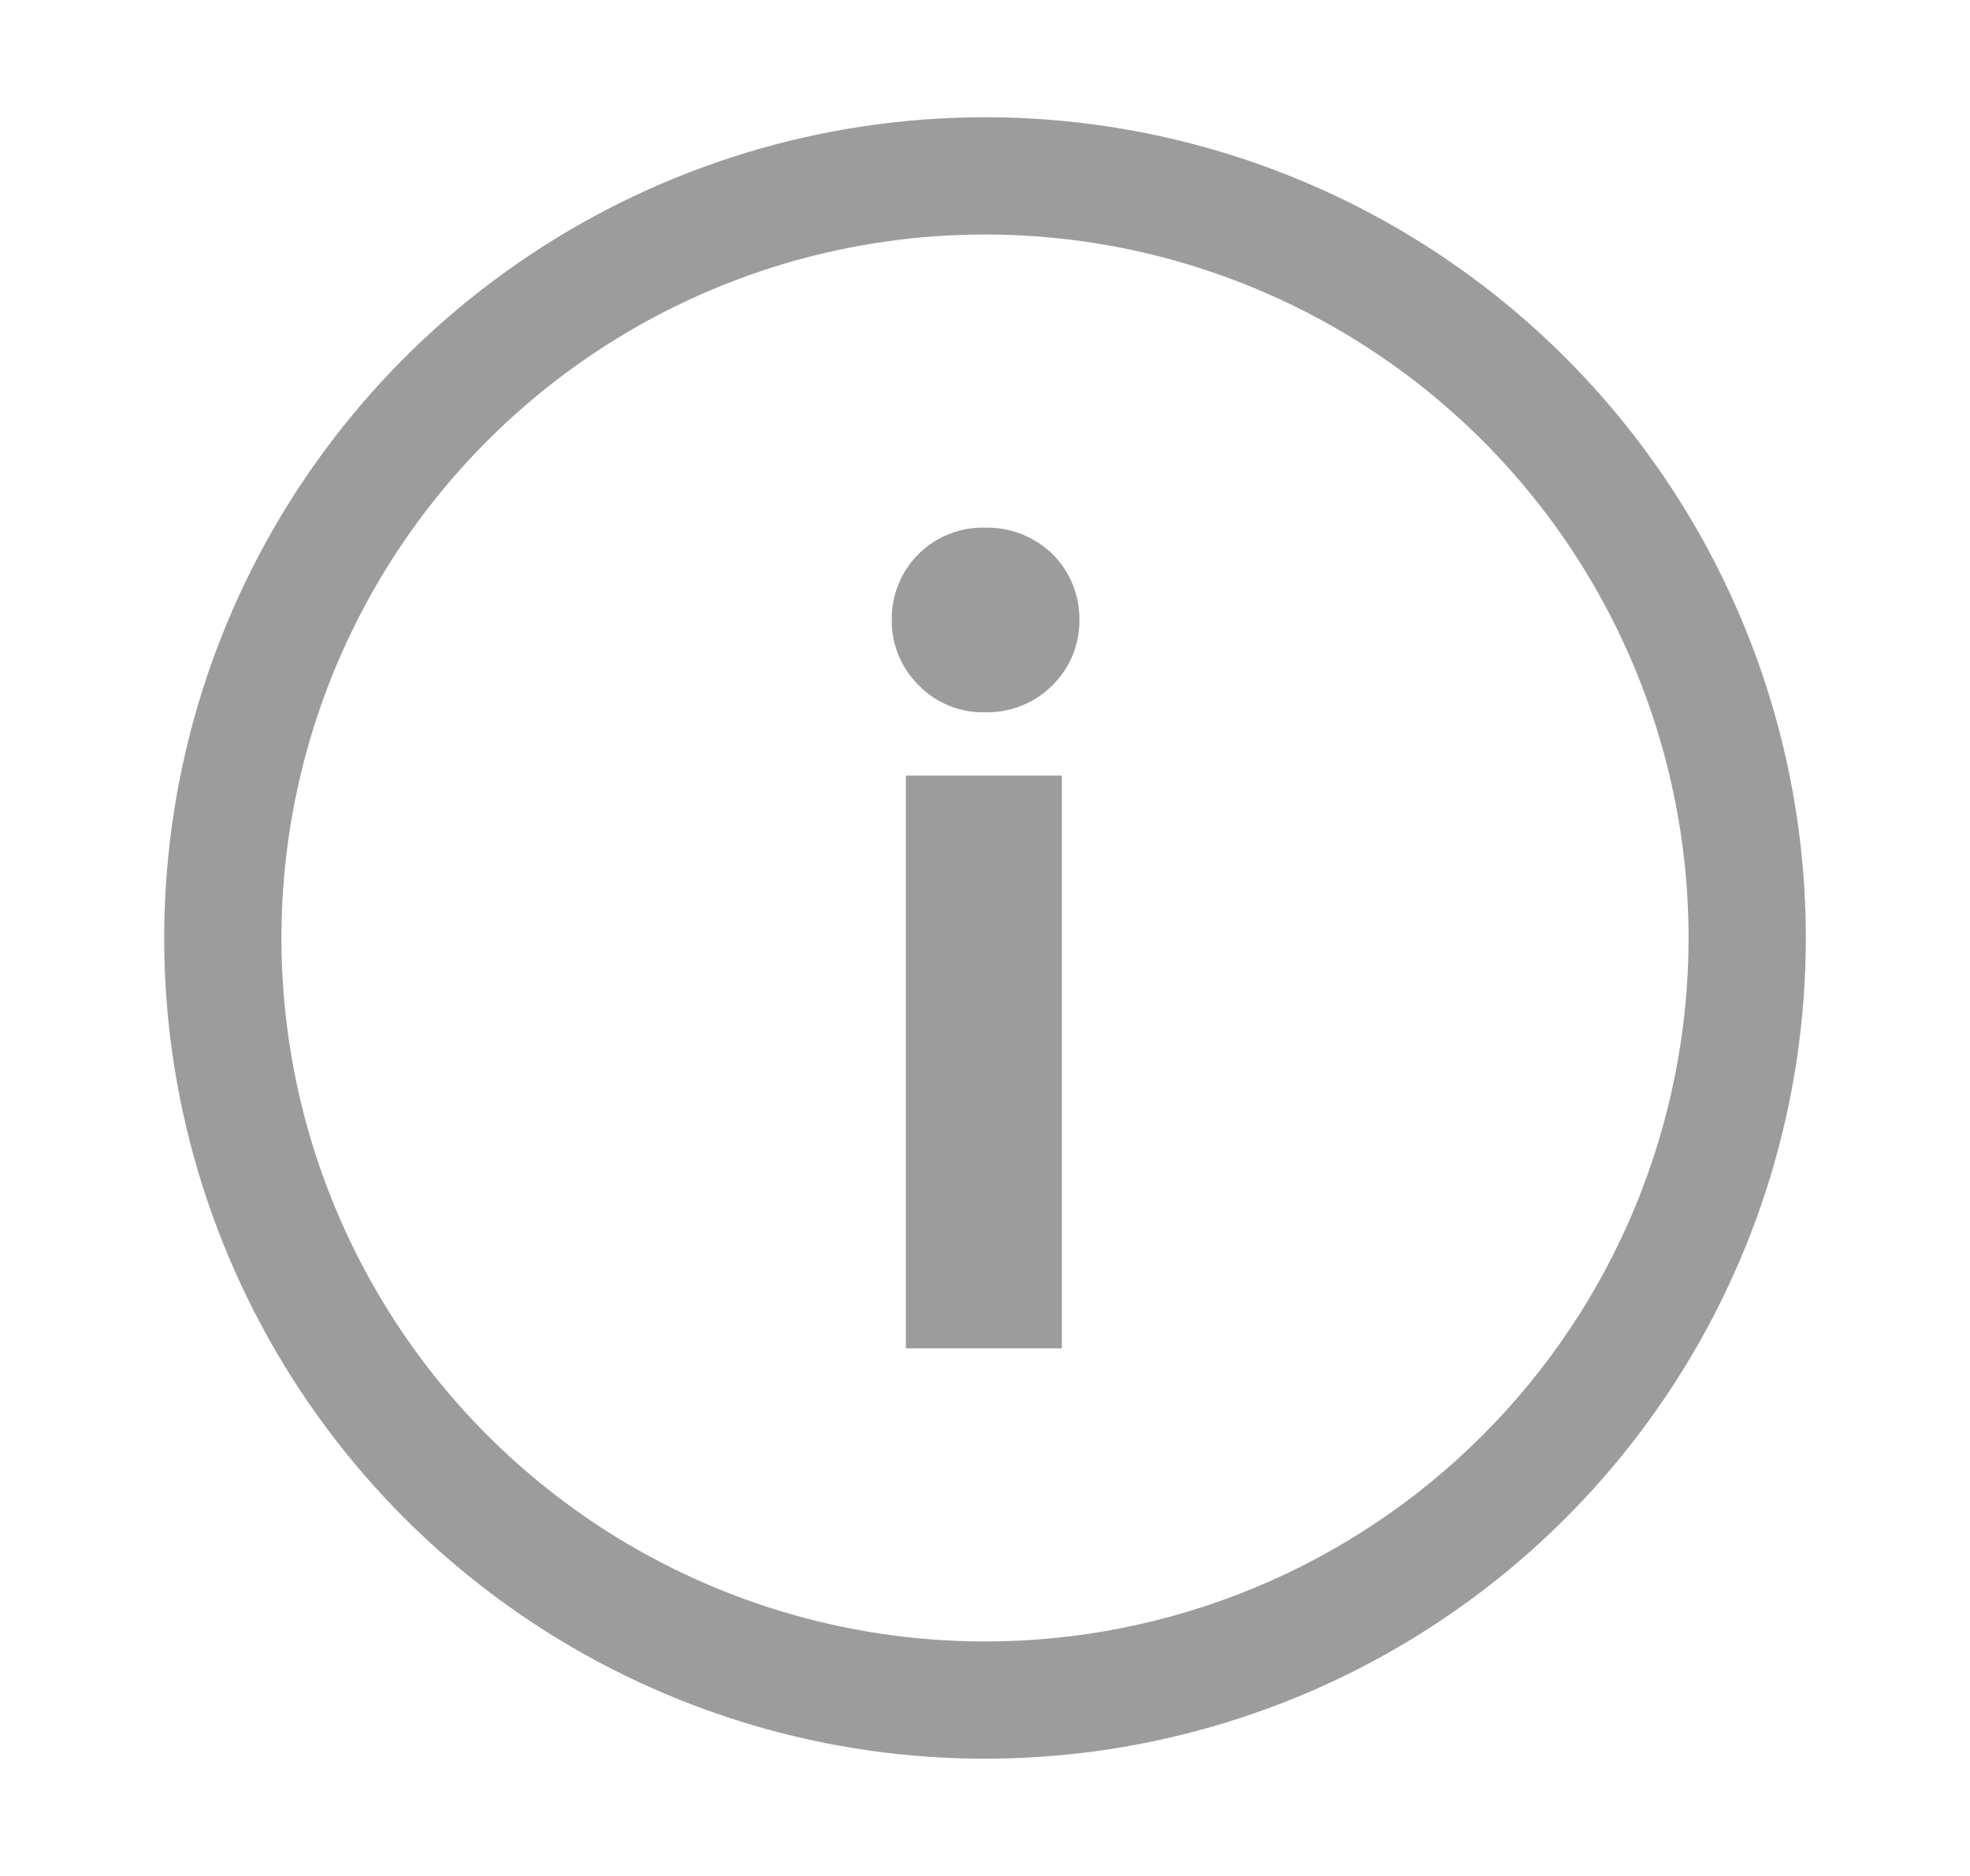 <svg width="21" height="20" viewBox="0 0 21 20" fill="none" xmlns="http://www.w3.org/2000/svg">
<path d="M10.5 1.25C8.769 1.25 7.078 1.763 5.639 2.725C4.2 3.686 3.078 5.053 2.416 6.652C1.754 8.25 1.581 10.01 1.918 11.707C2.256 13.404 3.089 14.963 4.313 16.187C5.537 17.411 7.096 18.244 8.793 18.582C10.49 18.919 12.25 18.746 13.848 18.084C15.447 17.422 16.814 16.3 17.775 14.861C18.737 13.422 19.25 11.731 19.25 10C19.25 7.679 18.328 5.454 16.687 3.813C15.046 2.172 12.821 1.25 10.5 1.25V1.25ZM10.5 17.5C9.017 17.5 7.567 17.06 6.333 16.236C5.1 15.412 4.139 14.241 3.571 12.87C3.003 11.5 2.855 9.992 3.144 8.537C3.433 7.082 4.148 5.746 5.197 4.697C6.246 3.648 7.582 2.933 9.037 2.644C10.492 2.355 12 2.503 13.37 3.071C14.741 3.639 15.912 4.6 16.736 5.833C17.56 7.067 18 8.517 18 10C18 11.989 17.21 13.897 15.803 15.303C14.397 16.71 12.489 17.5 10.5 17.5Z" fill="#9C9C9C"/>
<path d="M10.5 7.594C10.367 7.597 10.235 7.573 10.113 7.522C9.99 7.472 9.879 7.396 9.787 7.3C9.697 7.209 9.625 7.101 9.577 6.982C9.528 6.862 9.504 6.735 9.506 6.606C9.504 6.476 9.529 6.346 9.579 6.226C9.628 6.105 9.701 5.996 9.794 5.904C9.887 5.812 9.997 5.74 10.119 5.693C10.24 5.645 10.37 5.622 10.5 5.625C10.634 5.622 10.767 5.646 10.892 5.695C11.016 5.745 11.13 5.818 11.225 5.912C11.315 6.004 11.386 6.112 11.435 6.231C11.483 6.35 11.507 6.478 11.506 6.606C11.508 6.735 11.484 6.862 11.436 6.982C11.387 7.101 11.316 7.209 11.225 7.3C11.131 7.396 11.018 7.472 10.893 7.522C10.768 7.573 10.634 7.597 10.5 7.594V7.594ZM9.656 14.375V8.269H11.319V14.375H9.656Z" fill="#9C9C9C"/>
</svg>

